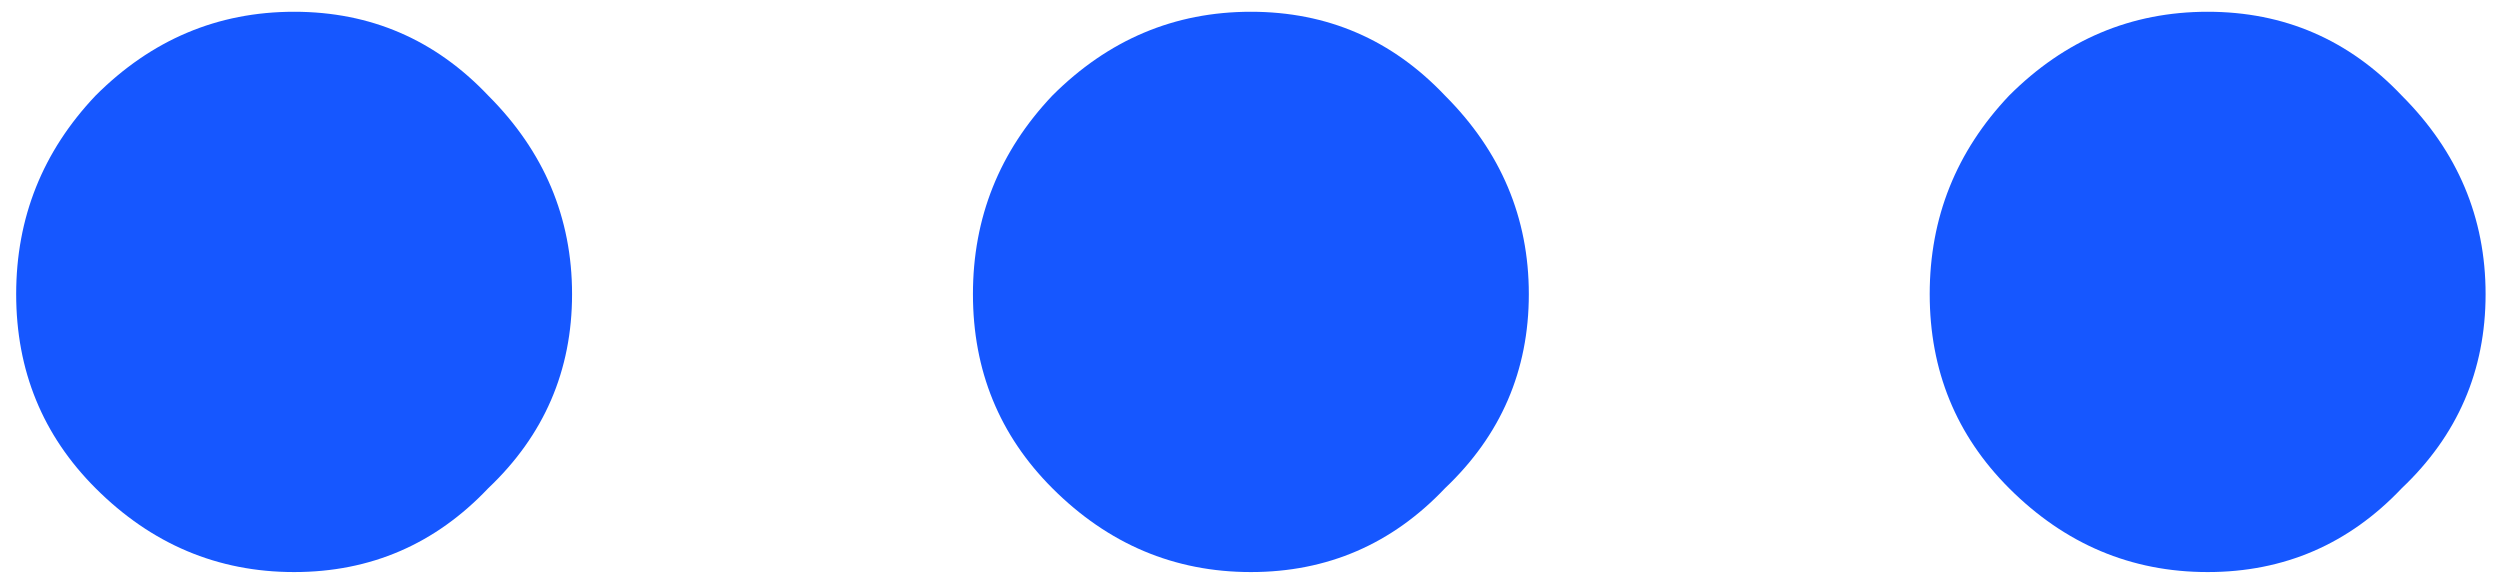 <svg
          className=" flex items-center justify-center  "
          width="17"
          height="4"
          viewBox="0 0 17 4"
          fill="none"
          xmlns="http://www.w3.org/2000/svg"
        >
          <path
            d="M3.89 2C3.89 2.52 3.7 2.96 3.32 3.32C2.96 3.7 2.52 3.89 2 3.89C1.48 3.89 1.03 3.7 0.65 3.32C0.29 2.96 0.11 2.52 0.11 2C0.11 1.48 0.29 1.03 0.65 0.65C1.03 0.27 1.48 0.08 2 0.08C2.52 0.08 2.96 0.27 3.32 0.65C3.7 1.03 3.89 1.48 3.89 2ZM10.396 2C10.396 2.52 10.206 2.96 9.826 3.32C9.466 3.7 9.026 3.89 8.506 3.89C7.986 3.89 7.536 3.7 7.156 3.32C6.796 2.96 6.616 2.52 6.616 2C6.616 1.48 6.796 1.03 7.156 0.65C7.536 0.27 7.986 0.08 8.506 0.08C9.026 0.08 9.466 0.27 9.826 0.65C10.206 1.03 10.396 1.48 10.396 2ZM16.902 2C16.902 2.52 16.712 2.96 16.332 3.32C15.972 3.7 15.532 3.89 15.012 3.89C14.492 3.89 14.042 3.7 13.662 3.32C13.302 2.96 13.122 2.52 13.122 2C13.122 1.48 13.302 1.03 13.662 0.65C14.042 0.27 14.492 0.08 15.012 0.08C15.532 0.08 15.972 0.27 16.332 0.65C16.712 1.03 16.902 1.48 16.902 2Z"
            fill="#1657FF"
          />
        </svg>